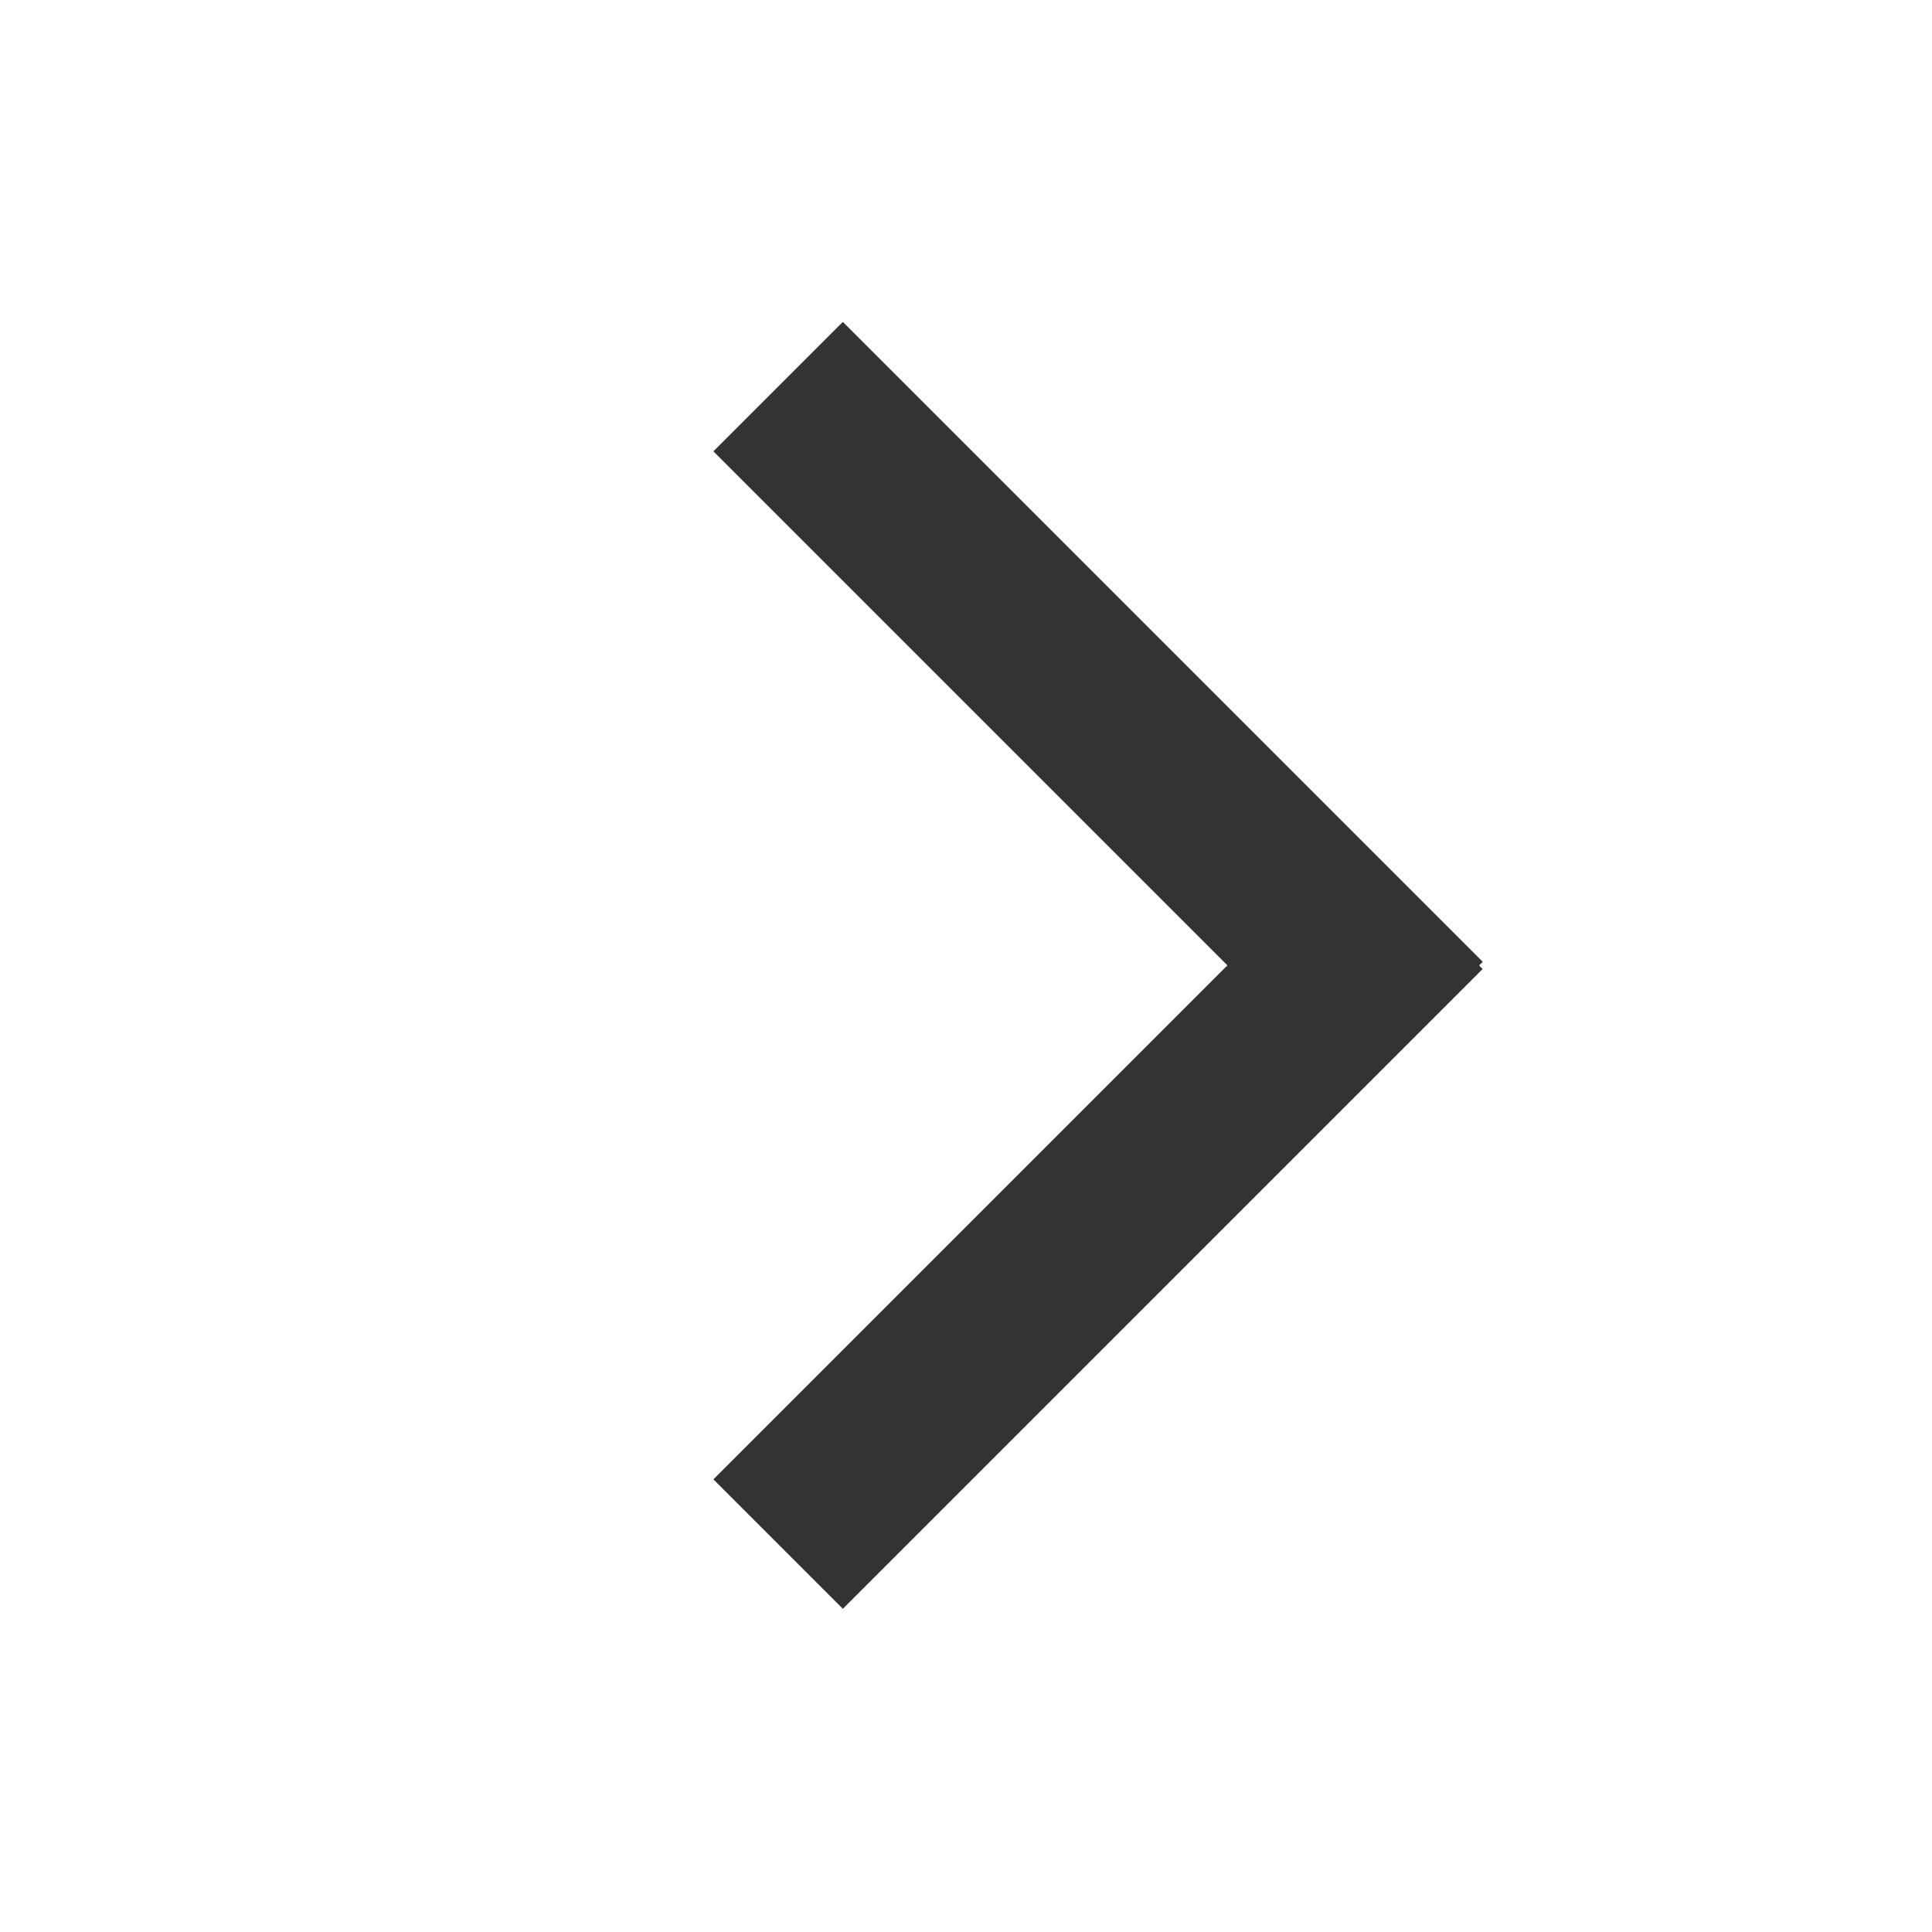 <?xml version="1.0" encoding="UTF-8"?>
<svg width="12px" height="12px" viewBox="0 0 12 12" version="1.1" xmlns="http://www.w3.org/2000/svg" xmlns:xlink="http://www.w3.org/1999/xlink">
    <!-- Generator: Sketch 46.1 (44463) - http://www.bohemiancoding.com/sketch -->
    <title>指向右12</title>
    <desc>Created with Sketch.</desc>
    <defs></defs>
    <g id="【未公示】" stroke="none" stroke-width="1" fill="none" fill-rule="evenodd">
        <g id="【供序章用规范】组件-图标-魏博嘉" transform="translate(-160, -442)" fill="#333333">
            <g id="指向右12" transform="translate(166, 448) scale(-1, 1) rotate(90) translate(-166, -448) translate(160, 442)">
                <path d="M4.307,6.924 L4.307,2.409 L3.17,2.409 L3.17,8.03 L3.202,8.03 L3.202,8.061 L8.822,8.061 L8.822,6.924 L4.307,6.924 Z" transform="translate(5.996, 5.235) rotate(-45) translate(-5.996, -5.235) "></path>
            </g>
        </g>
    </g>
</svg>